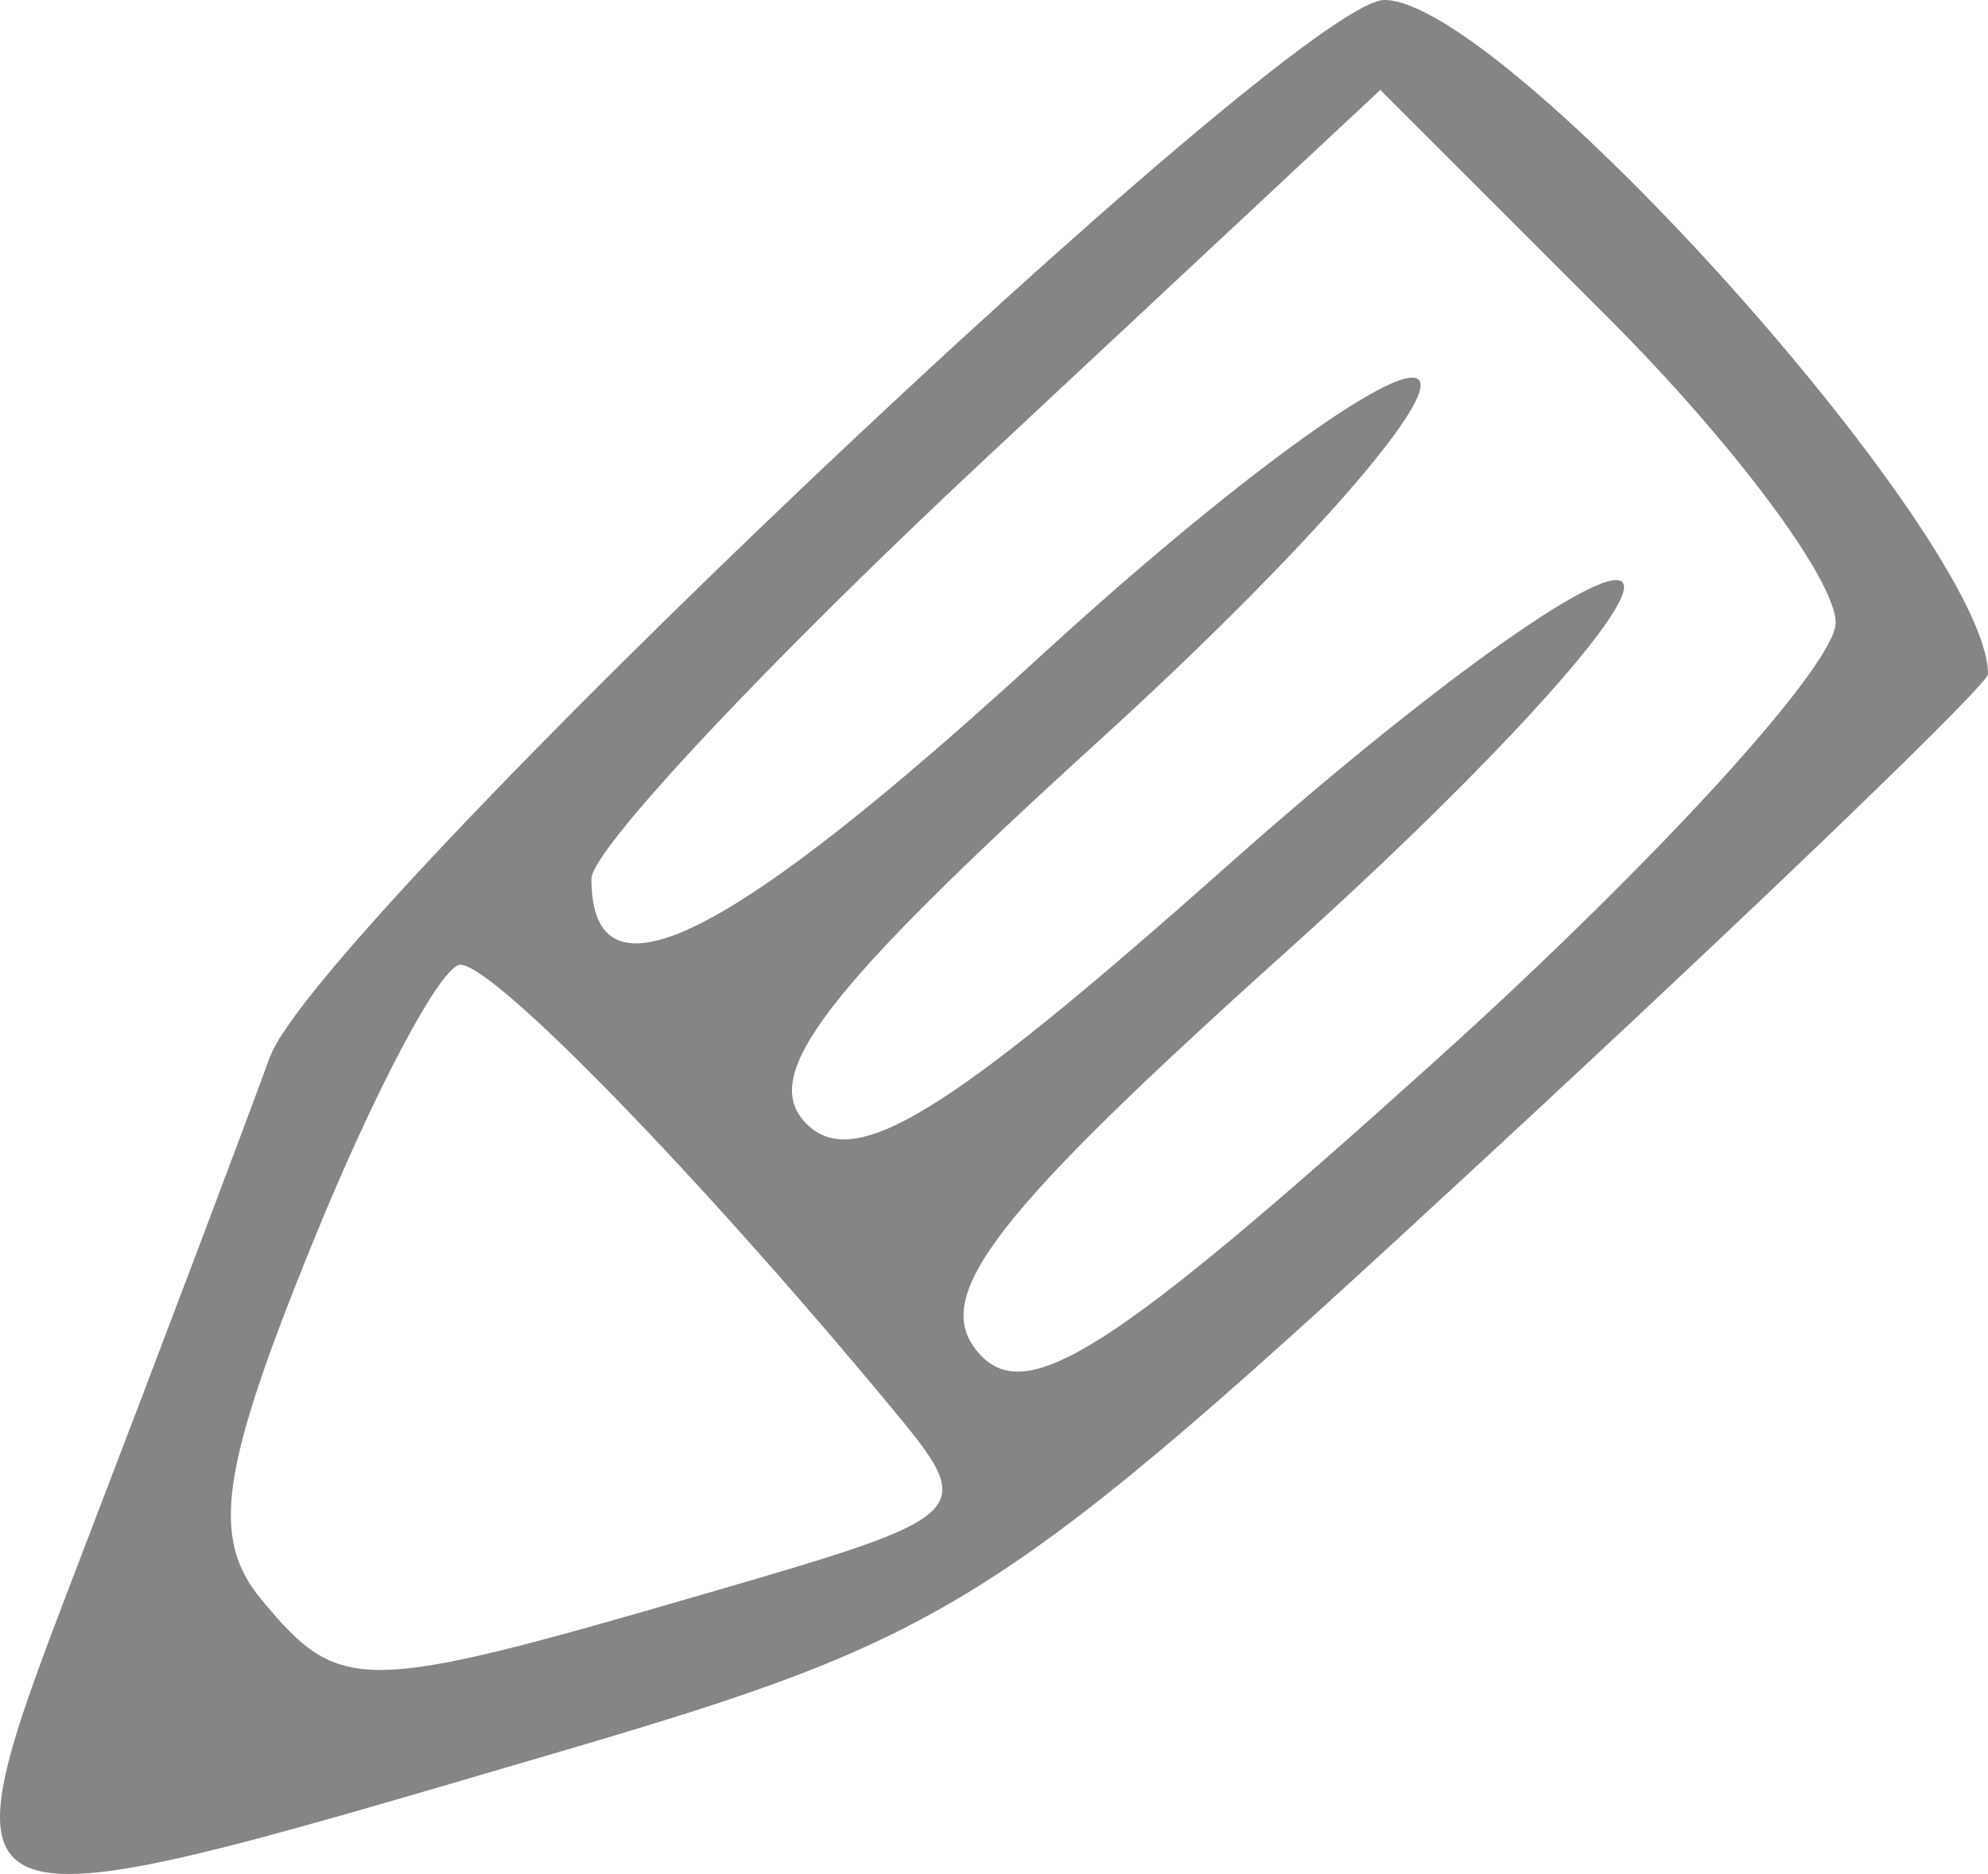 <?xml version="1.0" encoding="UTF-8" standalone="no"?>
<svg
   xmlns:dc="http://purl.org/dc/elements/1.1/"
   xmlns:cc="http://creativecommons.org/ns#"
   xmlns:rdf="http://www.w3.org/1999/02/22-rdf-syntax-ns#"
   xmlns:svg="http://www.w3.org/2000/svg"
   xmlns="http://www.w3.org/2000/svg"
   viewBox="0 0 39.146 36.907"
   height="36.907"
   width="39.146"
   id="svg2"
   version="1.1">
  <defs
     id="defs6" />
  <path
     id="path48"
     d="m 1.749,30.25 c 1.422,-3.712 3.026,-7.954 3.563,-9.426 C 6.258,18.235 25.476,0 27.259,0 c 2.356,0 11.887,10.645 11.887,13.276 0,0.206 -4.487,4.526 -9.972,9.599 -9.482,8.771 -10.378,9.343 -18.25,11.653 C -1.508,38.177 -1.321,38.264 1.749,30.25 Z M 13.814,31.408 c 5.451,-1.585 5.468,-1.602 3.685,-3.75 C 13.707,23.089 9.724,19 9.066,19 c -0.378,0 -1.693,2.477 -2.922,5.505 -1.808,4.455 -1.998,5.79 -0.994,7 1.545,1.862 1.94,1.858 8.664,-0.097 z M 36.146,12.262 c 0,-0.839 -2.017,-3.543 -4.483,-6.009 L 27.18,1.771 19.413,9.024 c -4.272,3.989 -7.767,7.716 -7.767,8.281 0,2.598 2.675,1.269 8.868,-4.406 3.692,-3.383 7.033,-5.821 7.423,-5.418 0.39,0.404 -2.435,3.594 -6.277,7.089 -5.46,4.966 -6.723,6.619 -5.779,7.563 0.944,0.944 2.755,-0.167 8.285,-5.082 3.892,-3.459 7.393,-5.974 7.779,-5.588 0.386,0.386 -2.571,3.643 -6.571,7.238 -5.805,5.217 -7.042,6.814 -6.13,7.914 0.932,1.123 2.599,0.065 9.023,-5.726 4.334,-3.907 7.88,-7.79 7.88,-8.629 z"
     style="fill:#858585" />
</svg>

